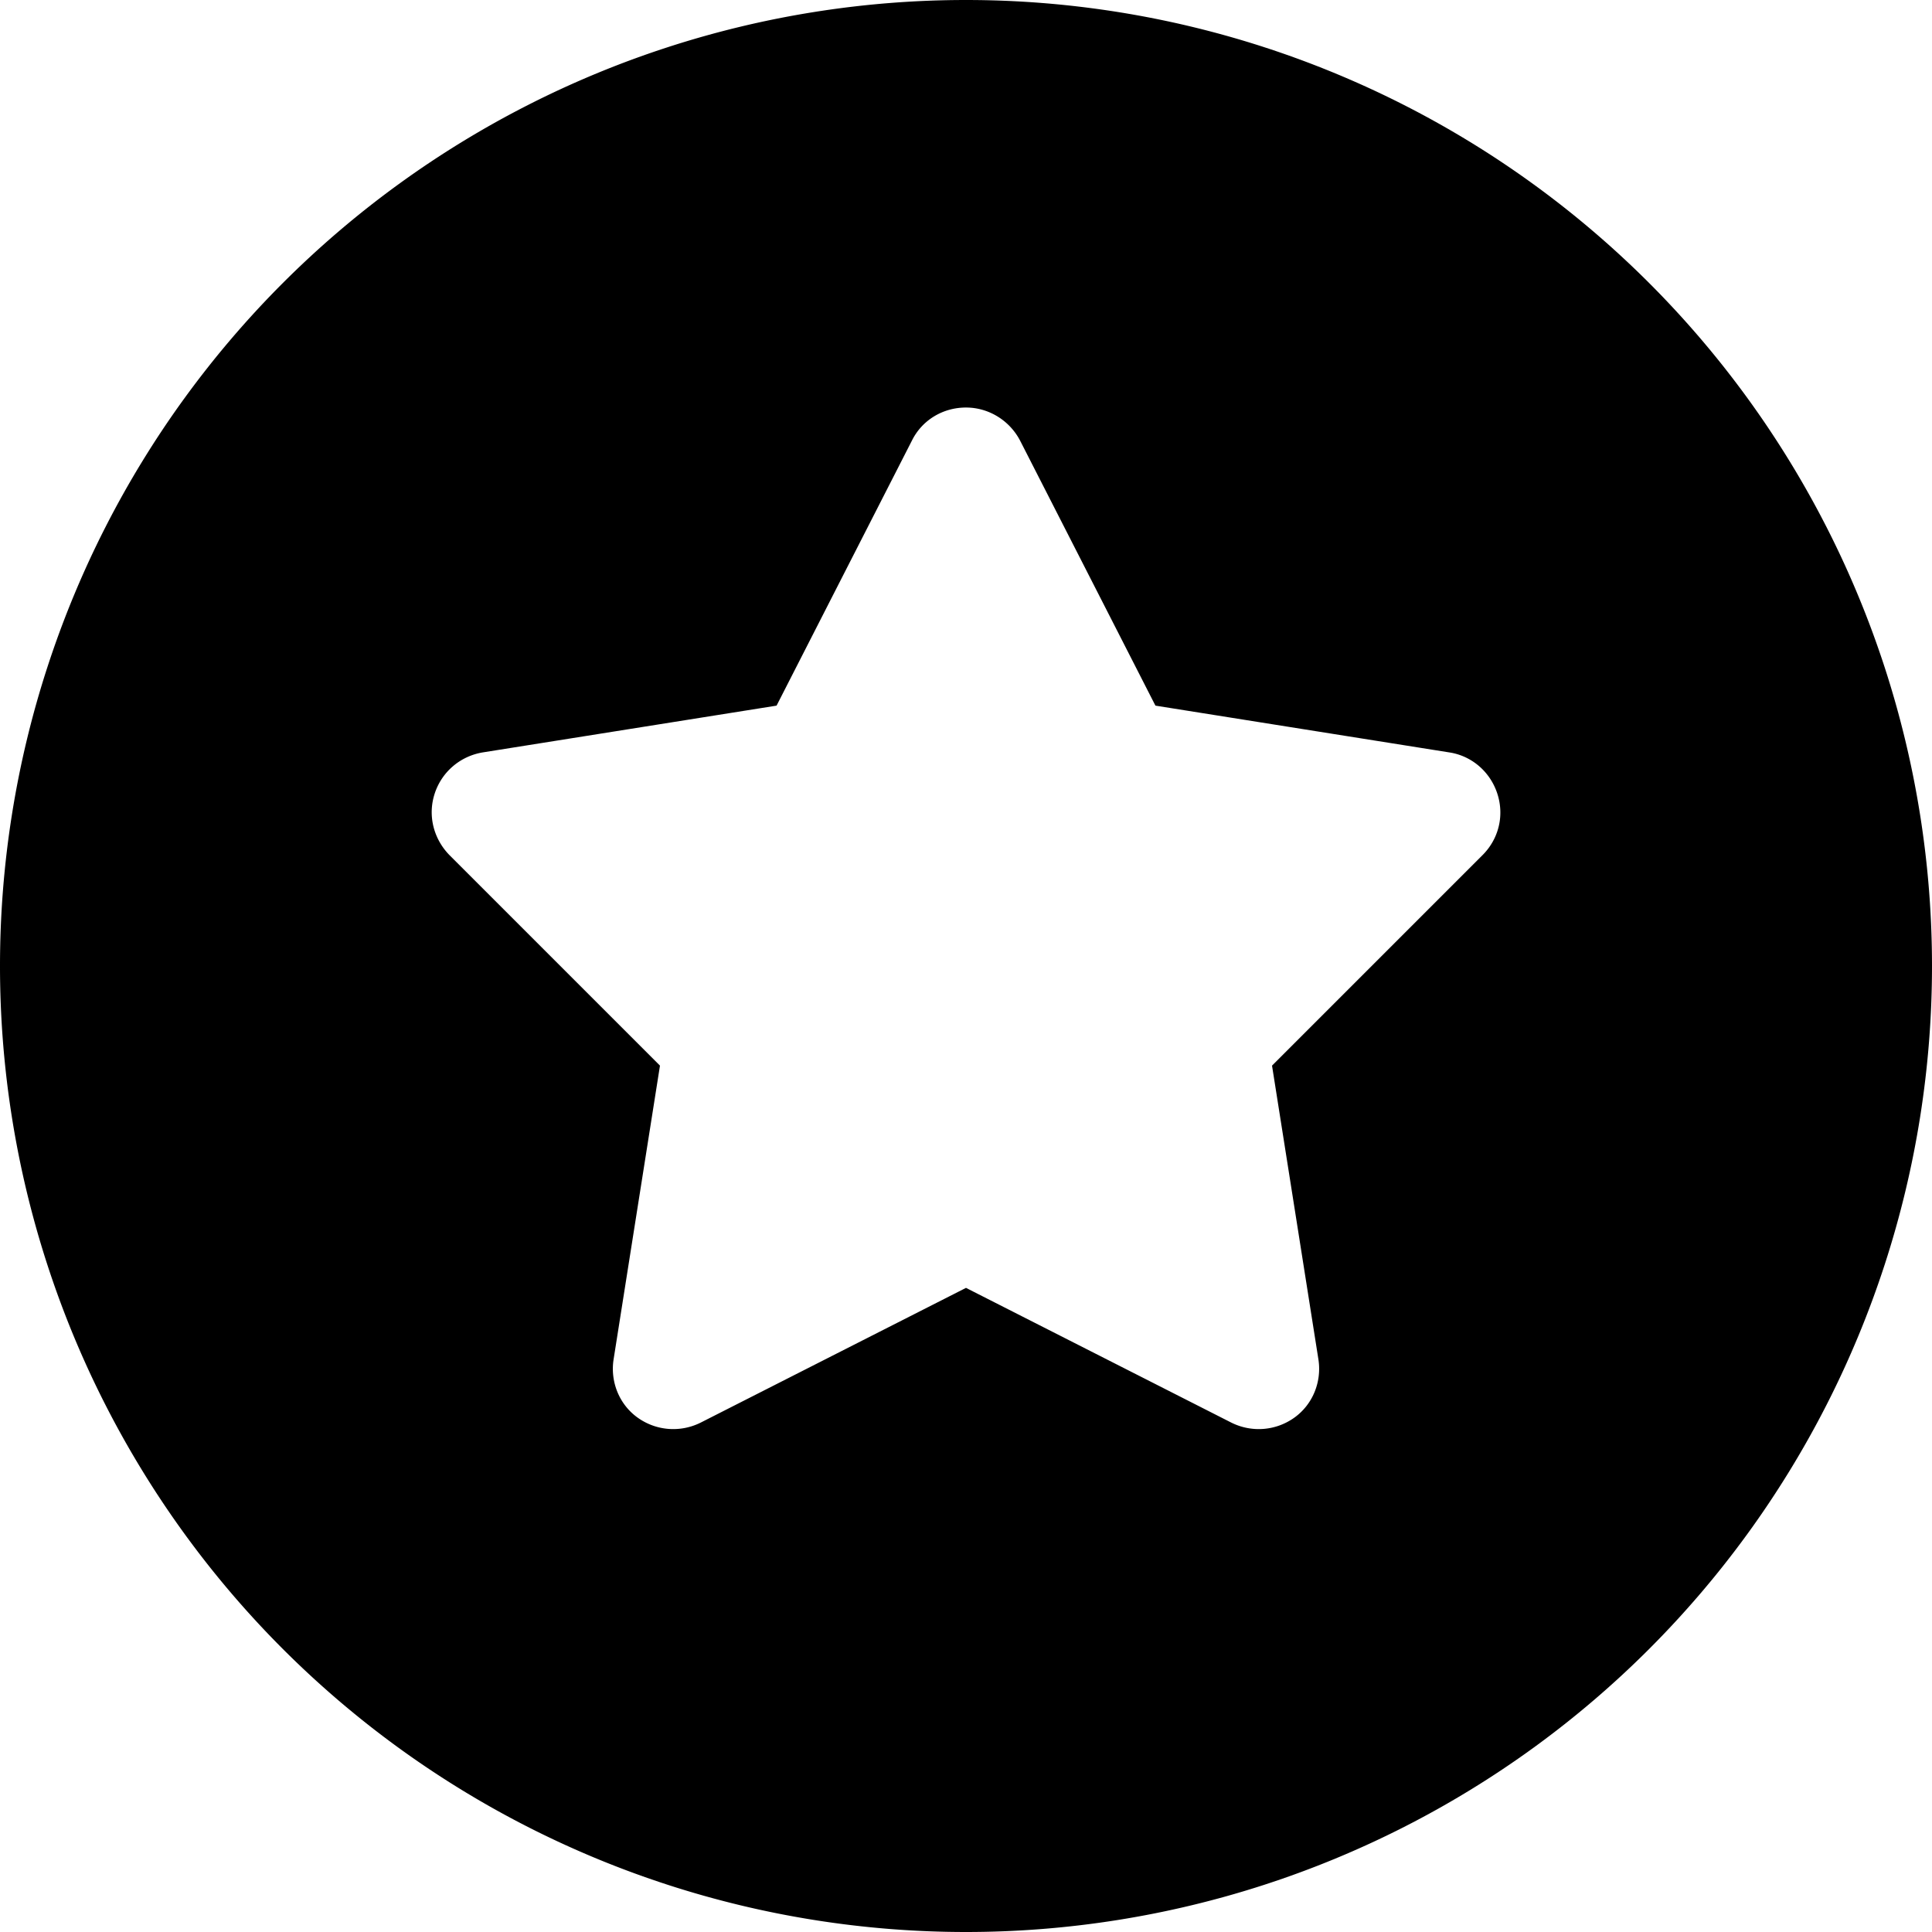 <svg xmlns="http://www.w3.org/2000/svg" viewBox="0 0 512 512"><!--! Font Awesome Pro 7.0.1 by @fontawesome - https://fontawesome.com License - https://fontawesome.com/license (Commercial License) Copyright 2025 Fonticons, Inc. --><path fill="currentColor" d="M256 512a256 256 0 1 0 0-512 256 256 0 1 0 0 512zm0-404c6 0 11.5 3.4 14.3 8.7l35.9 70.3 77.9 12.4c5.9 .9 10.8 5.1 12.7 10.9s.4 12-3.9 16.3l-55.8 55.8 12.3 77.9c.9 5.9-1.5 11.9-6.4 15.4s-11.3 4-16.7 1.3L256 341.3 185.7 377c-5.4 2.7-11.8 2.2-16.7-1.3s-7.3-9.5-6.4-15.4l12.3-77.9-55.8-55.8c-4.2-4.3-5.8-10.5-3.9-16.3s6.8-9.9 12.7-10.9l77.9-12.4 35.9-70.3c2.7-5.4 8.2-8.7 14.3-8.7z"/></svg>
